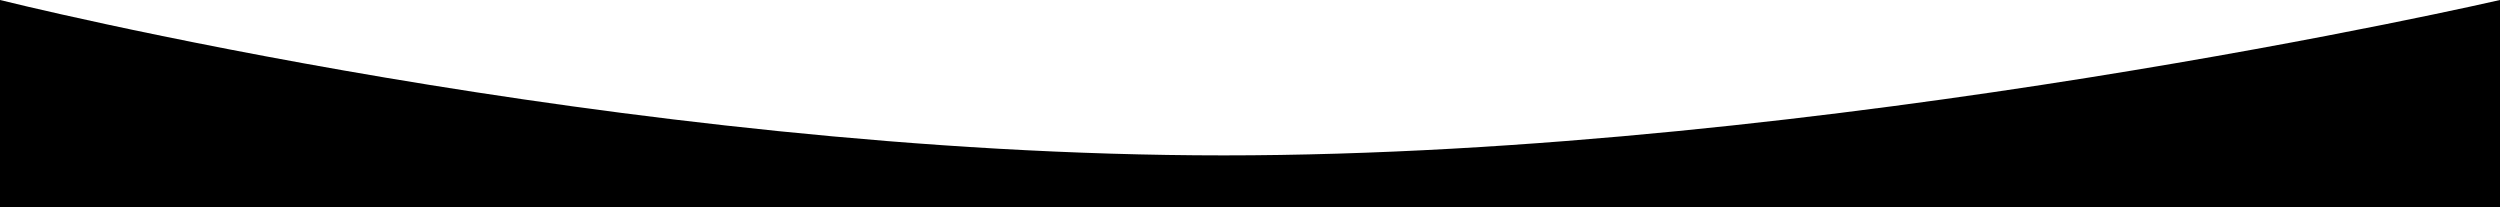 <svg id="e308b461-e6d4-4e15-a6fa-8b183f450751" data-name="Layer 1" xmlns="http://www.w3.org/2000/svg" viewBox="0 0 1280 106.1"><title>freelance-background-offer-clip</title><path d="M0,0S317.91,79.56,626.57,79.56,1280,0,1280,0V106.09l-1280,0Z"/></svg>